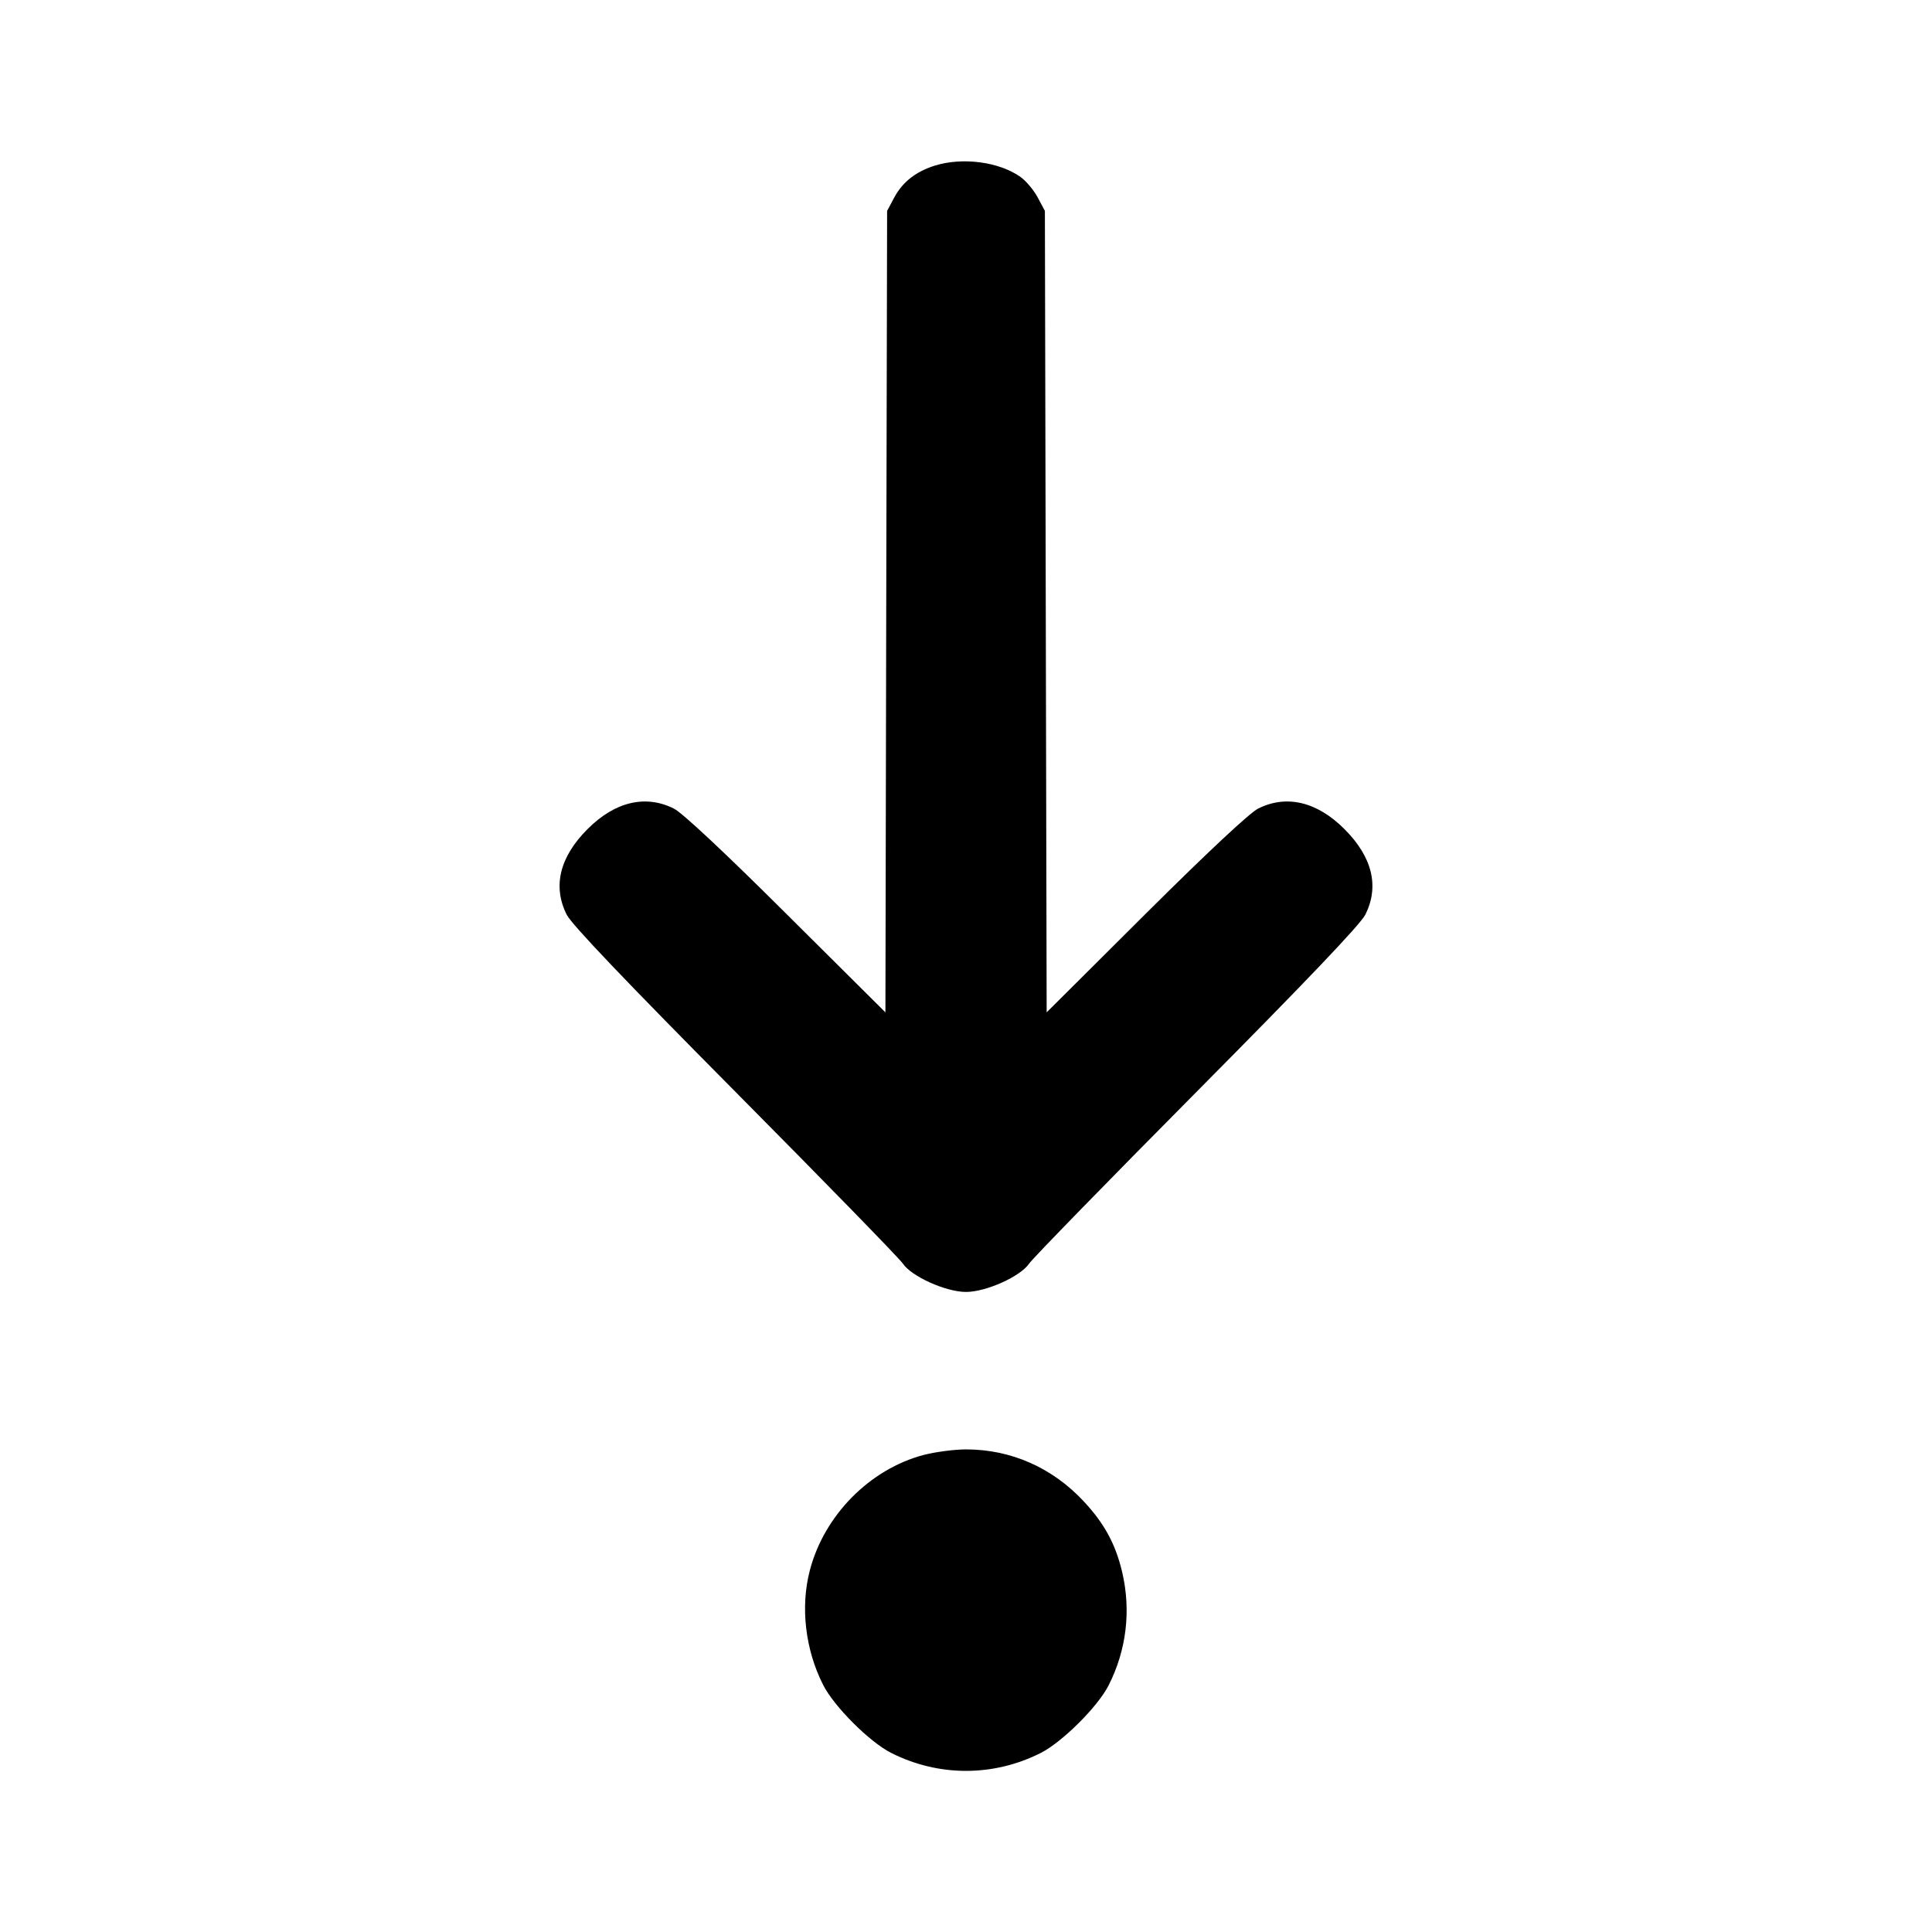 <svg xmlns="http://www.w3.org/2000/svg" width="24" height="24" viewBox="0 0 24 24" fill="none" stroke="currentColor" stroke-width="2" stroke-linecap="round" stroke-linejoin="round" class="icon icon-tabler icons-tabler-outline icon-tabler-step-into"><path d="M11.614 2.057 C 11.377 2.131,11.212 2.261,11.109 2.453 L 11.020 2.620 11.009 7.598 L 10.999 12.576 9.769 11.353 C 9.001 10.588,8.477 10.098,8.372 10.045 C 8.020 9.868,7.639 9.958,7.299 10.299 C 6.952 10.646,6.863 11.011,7.040 11.363 C 7.101 11.484,7.766 12.182,9.134 13.561 C 10.237 14.673,11.174 15.634,11.215 15.696 C 11.322 15.856,11.750 16.049,12.000 16.049 C 12.250 16.049,12.678 15.856,12.785 15.696 C 12.826 15.634,13.763 14.673,14.866 13.561 C 16.234 12.182,16.899 11.484,16.960 11.363 C 17.137 11.011,17.048 10.646,16.701 10.299 C 16.361 9.958,15.980 9.868,15.628 10.045 C 15.523 10.098,14.999 10.588,14.231 11.352 L 13.002 12.576 12.991 7.598 L 12.980 2.620 12.891 2.453 C 12.842 2.362,12.746 2.247,12.678 2.199 C 12.414 2.010,11.957 1.950,11.614 2.057 M11.477 18.073 C 10.806 18.249,10.238 18.823,10.060 19.508 C 9.941 19.962,10.003 20.492,10.225 20.930 C 10.361 21.199,10.801 21.639,11.070 21.775 C 11.659 22.073,12.341 22.073,12.930 21.775 C 13.196 21.640,13.638 21.200,13.771 20.937 C 13.994 20.498,14.052 20.007,13.940 19.529 C 13.858 19.182,13.720 18.927,13.465 18.653 C 13.074 18.232,12.560 18.005,12.000 18.005 C 11.857 18.005,11.622 18.036,11.477 18.073 " stroke="none" fill="black" fill-rule="evenodd"></path></svg>